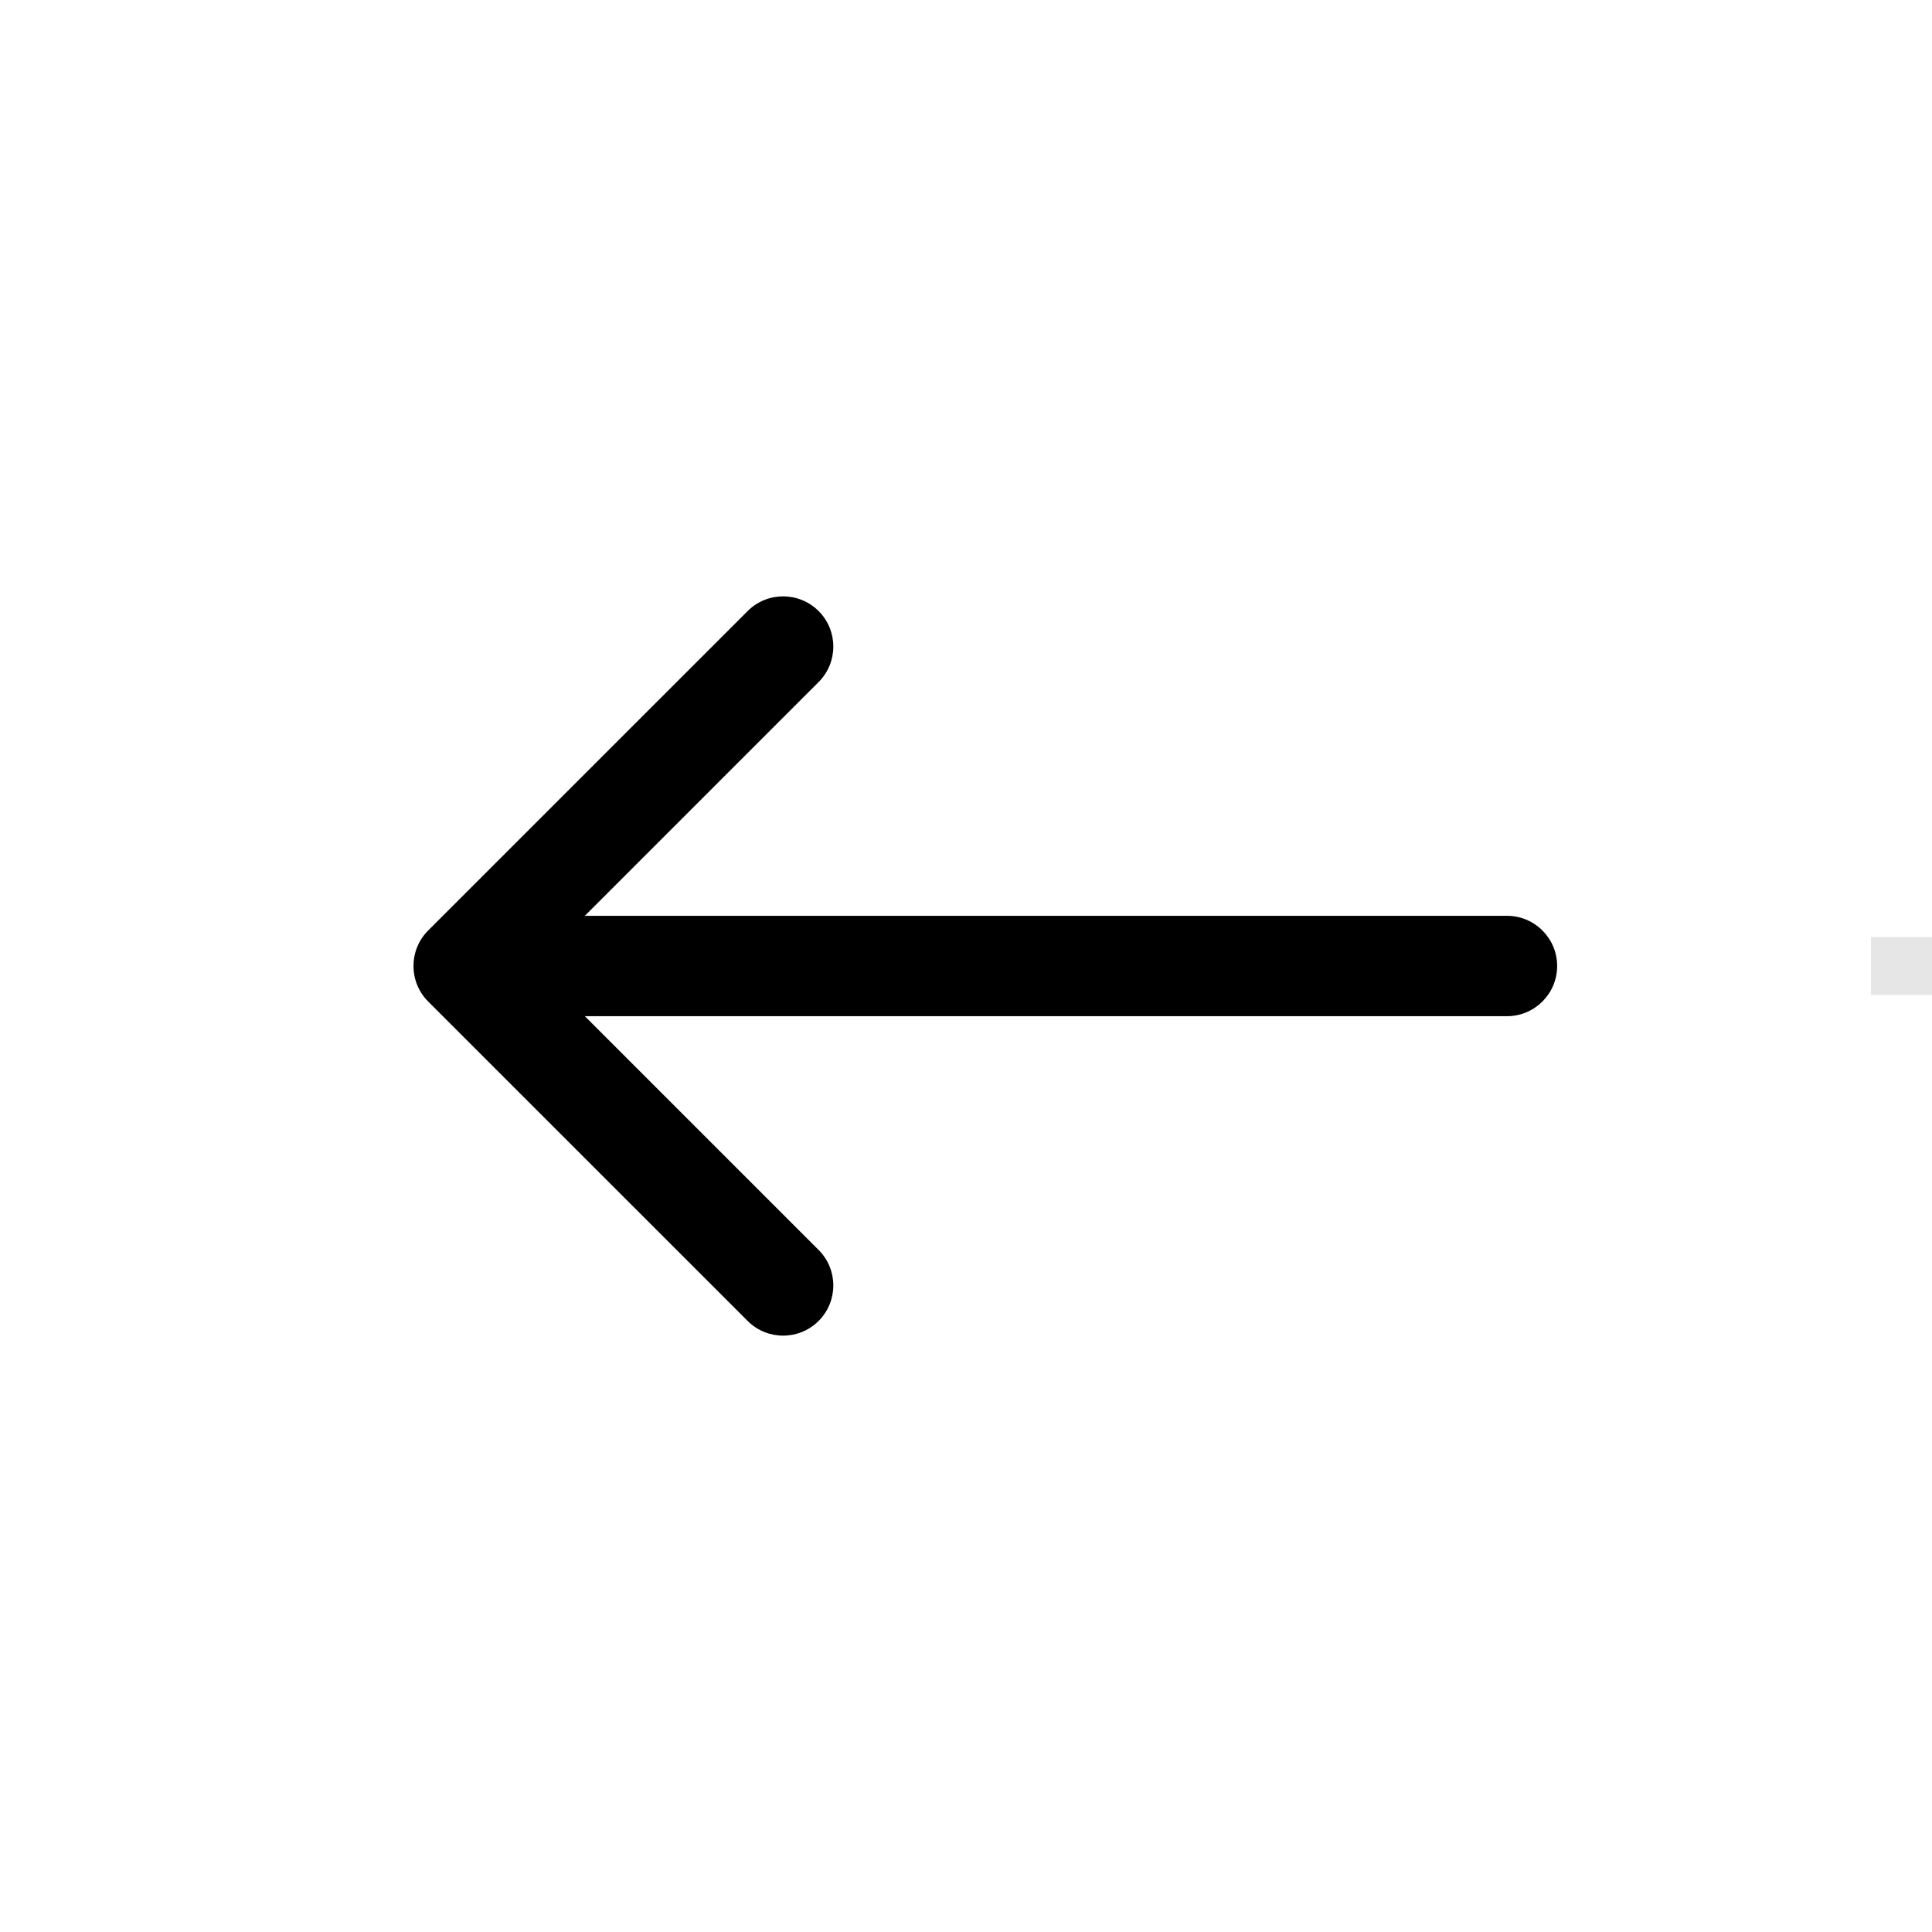 <svg width="50" height="50" viewBox="0 0 50 50" fill="none" xmlns="http://www.w3.org/2000/svg">
<path opacity="0.1" d="M48.42 25H50" stroke="black" stroke-width="1.5"/>
<path d="M39 26.299C39.717 26.299 40.299 25.717 40.299 25C40.299 24.283 39.717 23.701 39 23.701L39 26.299ZM11.081 24.081C10.574 24.589 10.574 25.411 11.081 25.919L19.349 34.186C19.856 34.693 20.678 34.693 21.186 34.186C21.693 33.678 21.693 32.856 21.186 32.349L13.837 25L21.186 17.651C21.693 17.144 21.693 16.322 21.186 15.814C20.678 15.307 19.856 15.307 19.349 15.814L11.081 24.081ZM39 23.701L12 23.701L12 26.299L39 26.299L39 23.701Z" fill="black"/>
</svg>
